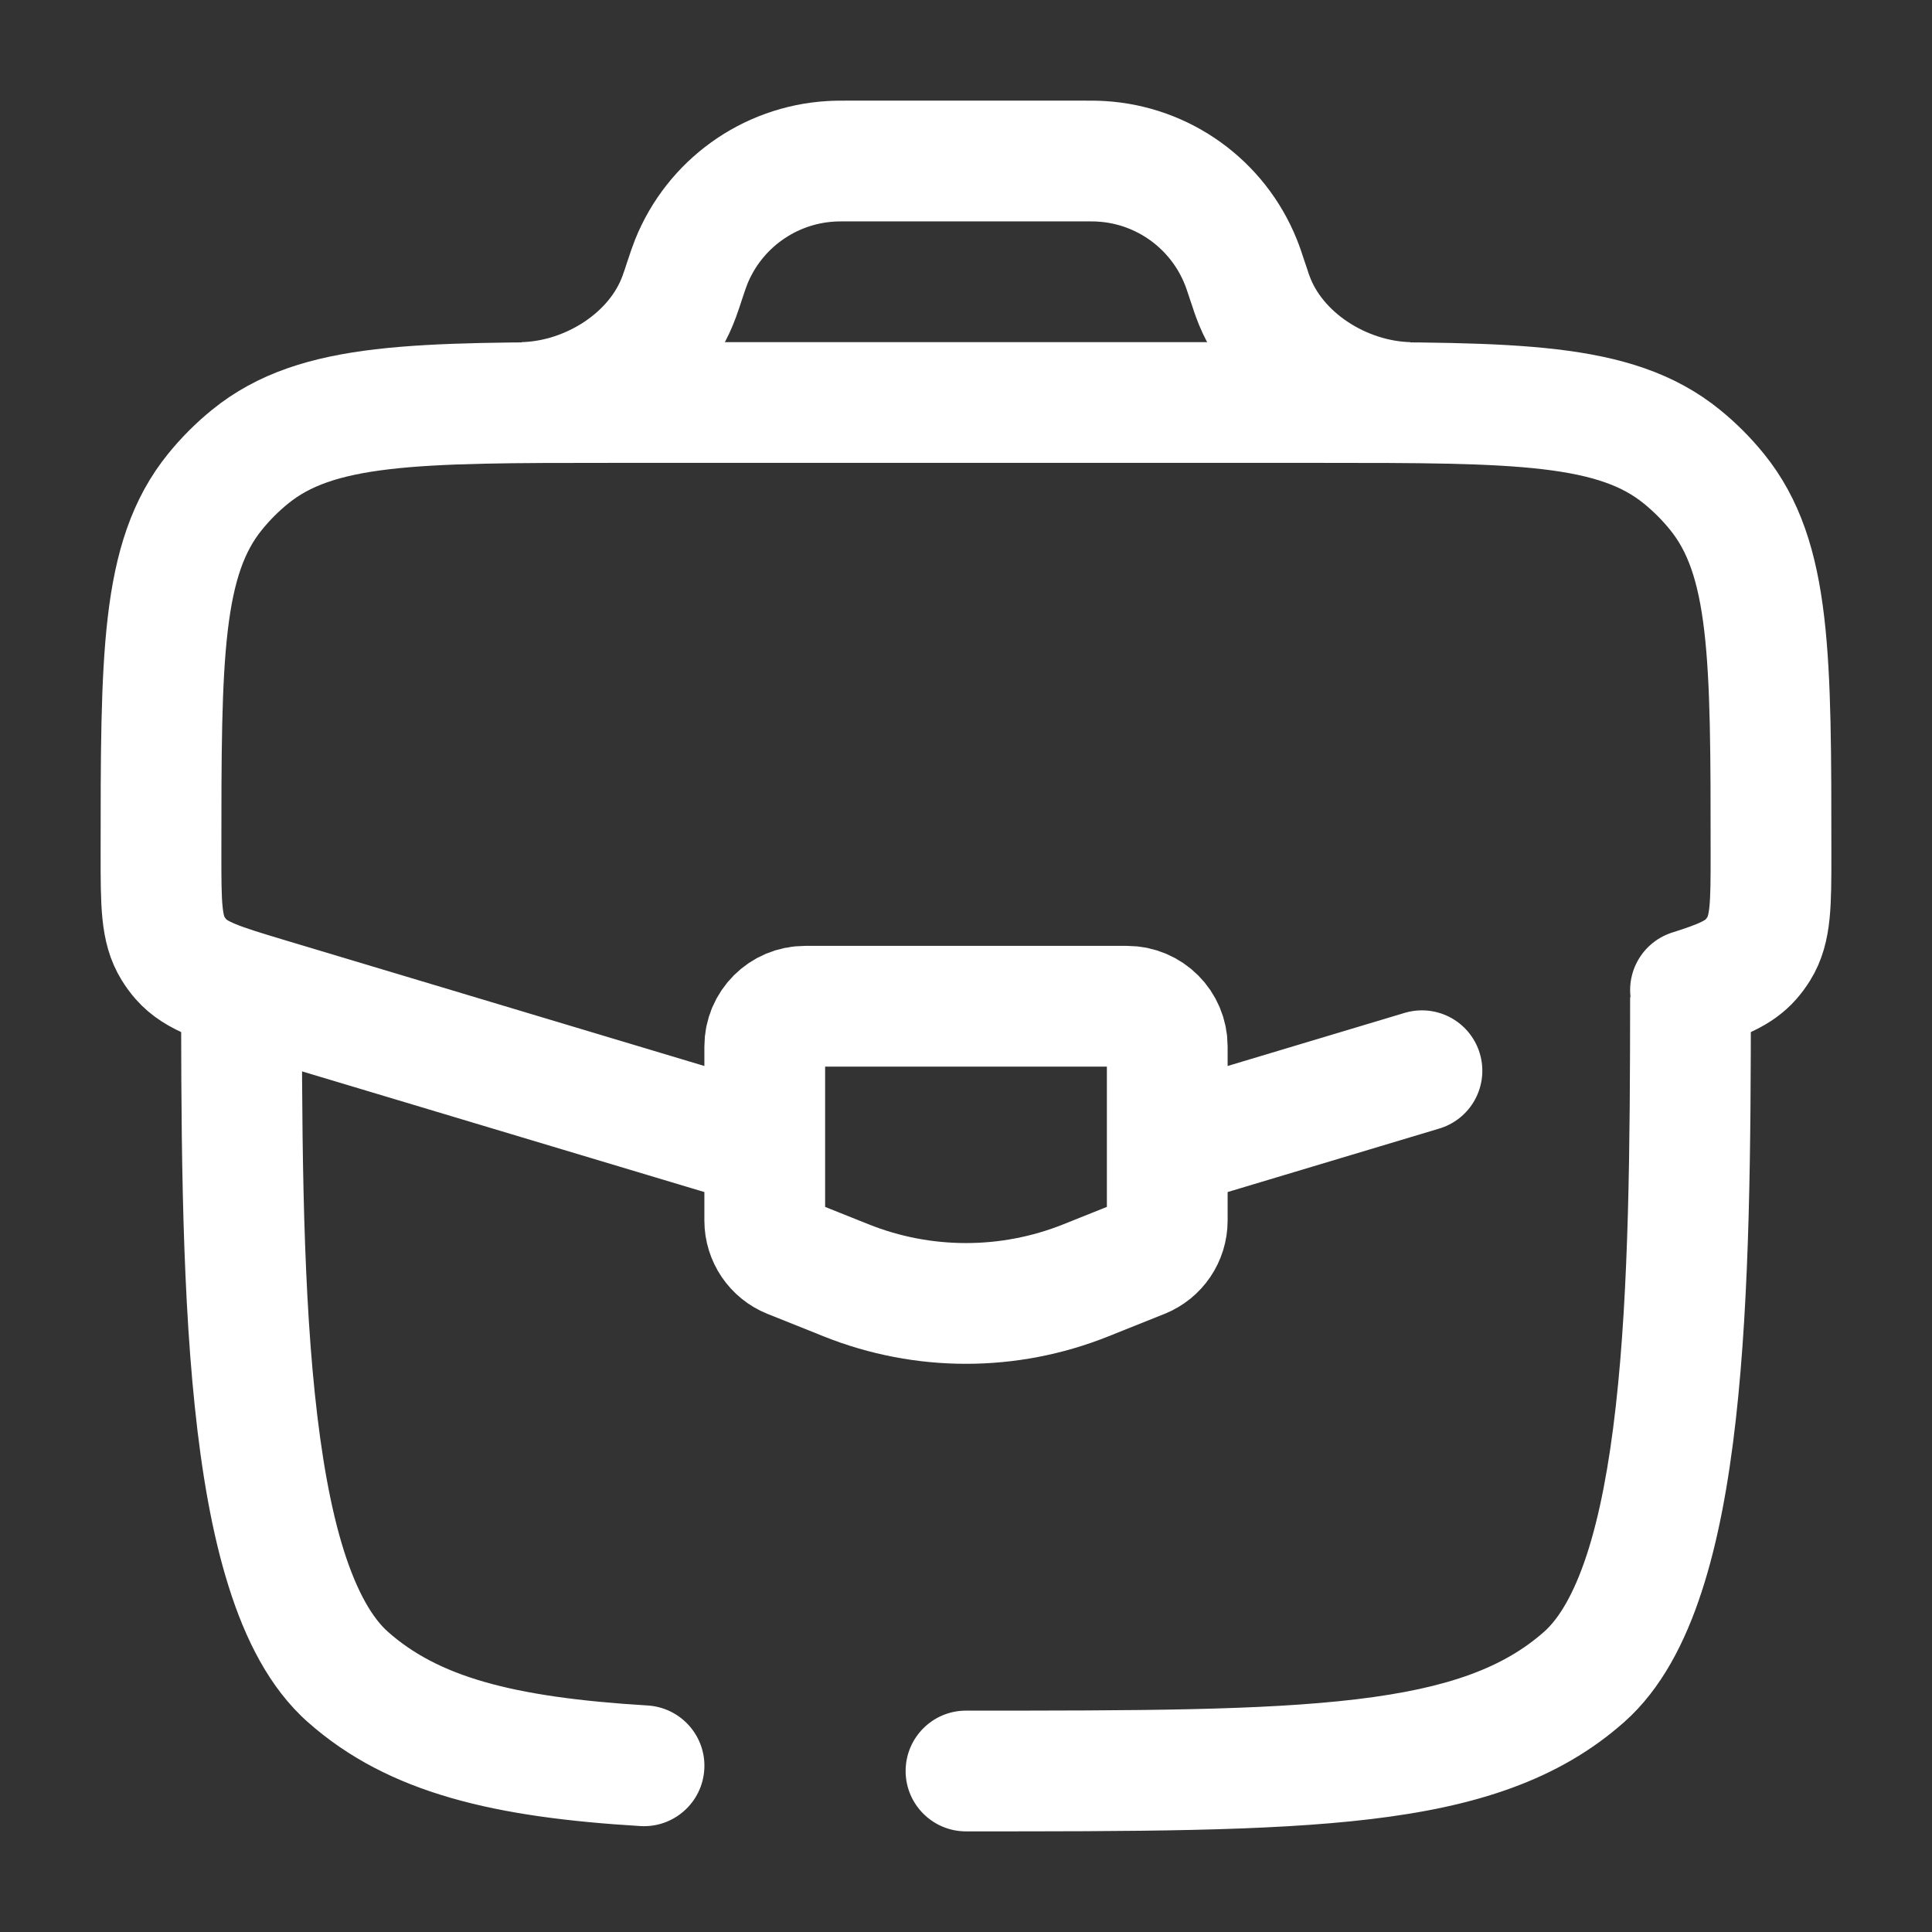 <?xml version="1.0" encoding="utf-8"?><!-- Uploaded to: SVG Repo, www.svgrepo.com, Generator: SVG Repo Mixer Tools -->
<svg width="800px" height="800px" viewBox="0 0 24 24" fill="none" xmlns="http://www.w3.org/2000/svg">
<rect x="0" y="0" width="24" height="24" fill="#333333" stroke="none"/>
<path d="M12 21.25C11.586 21.25 11.25 21.586 11.25 22C11.25 22.414 11.586 22.75 12 22.75V21.25ZM4.318 20.828L4.816 20.268L4.318 20.828ZM19.682 20.828L19.184 20.268L19.682 20.828ZM7.955 22.684C8.368 22.709 8.724 22.394 8.749 21.98C8.774 21.567 8.459 21.212 8.045 21.186L7.955 22.684ZM2.25 12C2.25 13.874 2.249 15.831 2.419 17.466C2.504 18.286 2.634 19.055 2.841 19.71C3.044 20.356 3.344 20.966 3.82 21.389L4.816 20.268C4.633 20.105 4.439 19.79 4.271 19.26C4.107 18.739 3.991 18.082 3.911 17.312C3.751 15.769 3.75 13.897 3.75 12H2.25ZM12 22.75C14.102 22.75 15.746 22.751 17.027 22.598C18.32 22.444 19.357 22.121 20.18 21.389L19.184 20.268C18.689 20.707 18.006 20.971 16.849 21.109C15.678 21.249 14.14 21.25 12 21.25V22.75ZM8.045 21.186C6.331 21.083 5.431 20.815 4.816 20.268L3.82 21.389C4.836 22.292 6.183 22.577 7.955 22.684L8.045 21.186ZM20.25 12.387C20.249 14.219 20.237 16.003 20.072 17.467C19.99 18.198 19.873 18.82 19.712 19.312C19.548 19.813 19.36 20.111 19.184 20.268L20.18 21.389C20.64 20.98 20.935 20.396 21.137 19.778C21.343 19.151 21.475 18.417 21.563 17.635C21.739 16.073 21.749 14.203 21.75 12.388L20.25 12.387Z" fill="#FFFFFF"/>
<path d="M14.66 14.202L17.664 13.301M9.34 14.202L3.332 12.4C2.737 12.221 2.439 12.132 2.25 11.918C2.213 11.876 2.18 11.831 2.151 11.784C2 11.541 2 11.231 2 10.609C2 8.159 2 6.934 2.673 6.107C2.802 5.948 2.948 5.802 3.107 5.673C3.934 5 5.159 5 7.609 5H16.391C18.841 5 20.066 5 20.893 5.673C21.052 5.802 21.198 5.948 21.327 6.107C22 6.934 22 8.159 22 10.609C22 11.231 22 11.541 21.849 11.784C21.82 11.831 21.787 11.876 21.75 11.918C21.6 12.088 21.381 12.179 21 12.299" stroke="#FFFFFF" stroke-width="1.5" stroke-linecap="round"/>
<path d="M6.5 5C7.323 4.979 8.159 4.455 8.439 3.68C8.448 3.656 8.457 3.63 8.475 3.577L8.5 3.5C8.542 3.373 8.564 3.31 8.586 3.254C8.874 2.537 9.55 2.05 10.321 2.004C10.381 2 10.448 2 10.581 2H13.419C13.553 2 13.619 2 13.68 2.004C14.451 2.05 15.126 2.537 15.414 3.254C15.437 3.31 15.458 3.373 15.5 3.5L15.526 3.577C15.543 3.63 15.552 3.657 15.561 3.68C15.841 4.455 16.677 4.979 17.5 5" stroke="#FFFFFF" stroke-width="1.5"/>
<path d="M14 12.5H10C9.724 12.5 9.5 12.724 9.5 13V15.162C9.5 15.366 9.624 15.55 9.814 15.626L10.514 15.906C11.468 16.287 12.532 16.287 13.486 15.906L14.186 15.626C14.376 15.55 14.5 15.366 14.5 15.162V13C14.5 12.724 14.276 12.5 14 12.5Z" stroke="#FFFFFF" stroke-width="1.5" stroke-linecap="round"/>
</svg>